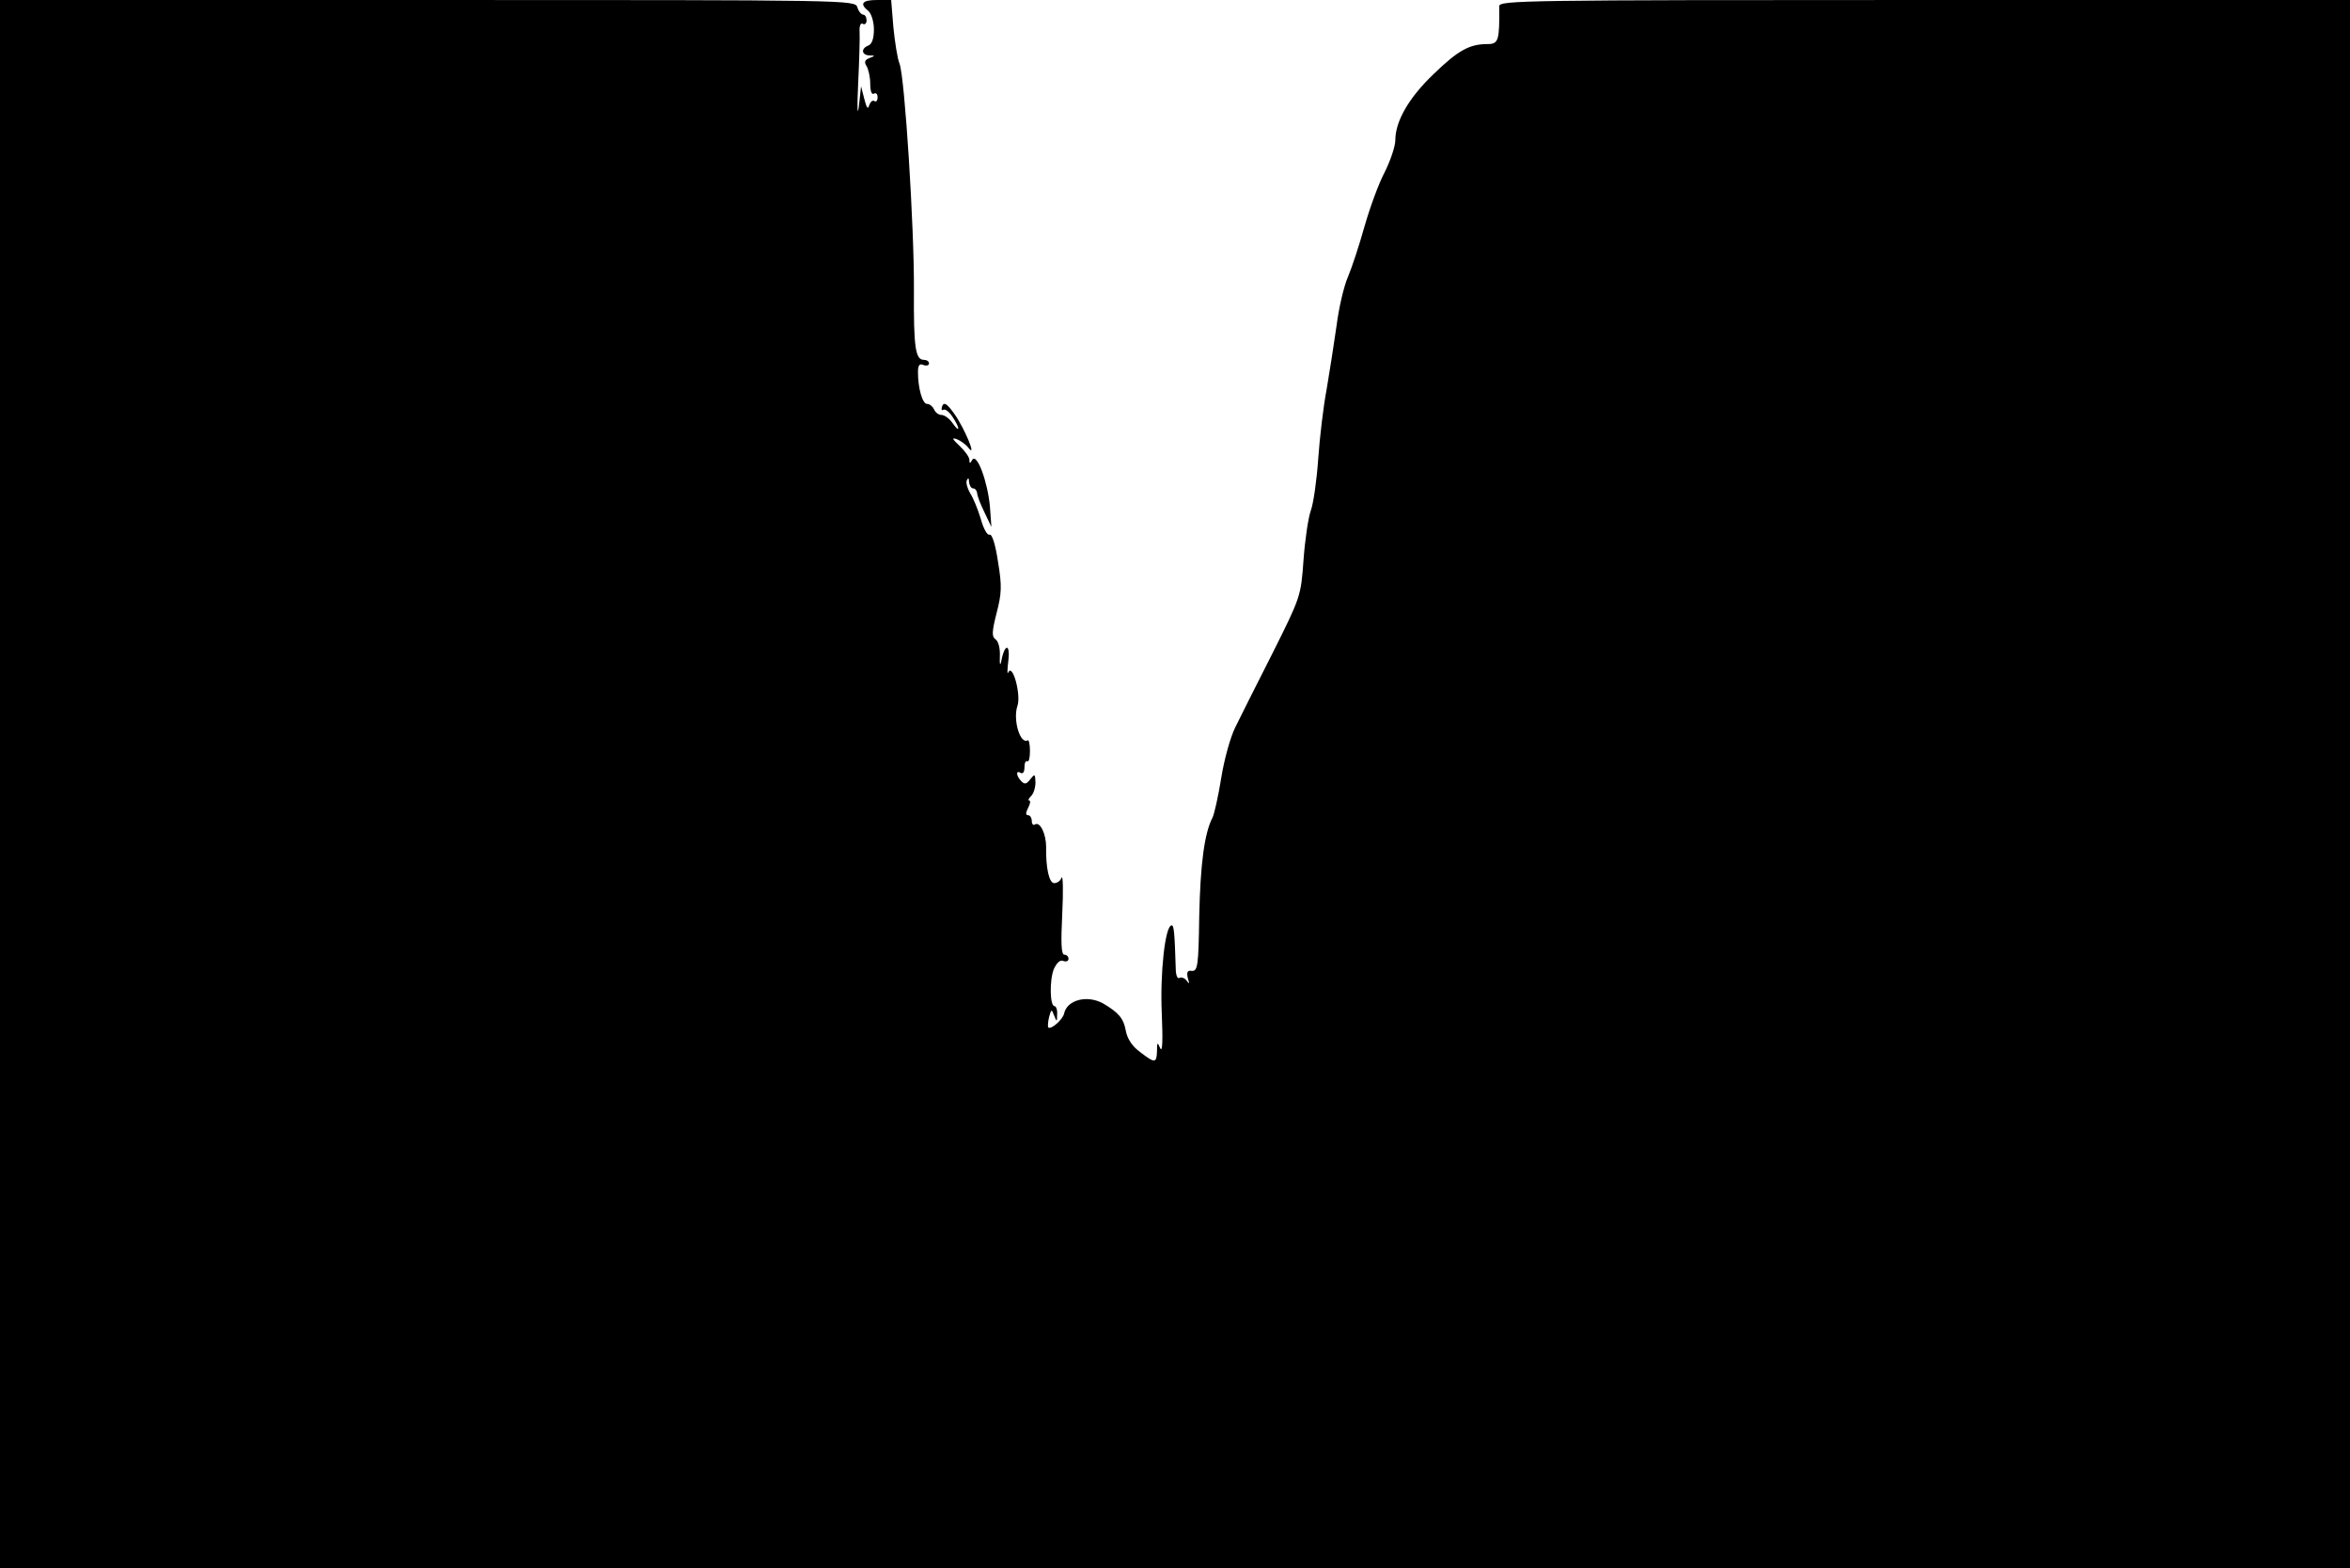 <?xml version="1.0" standalone="no"?>
<!DOCTYPE svg PUBLIC "-//W3C//DTD SVG 20010904//EN"
 "http://www.w3.org/TR/2001/REC-SVG-20010904/DTD/svg10.dtd">
<svg version="1.0" xmlns="http://www.w3.org/2000/svg"
 width="640pt" height="427pt" viewBox="0 0 640 427"
 preserveAspectRatio="xMidYMid meet">
<g transform="translate(0,427) scale(0.1,-0.1)"
fill="#000000" stroke="none">
<path d="M0 2135 l0 -2135 3200 0 3200 0 0 2135 0 2135 -1158 0 c-1097 0
-1159 -1 -1159 -17 1 -94 -2 -103 -32 -103 -49 0 -80 -17 -147 -82 -67 -64
-104 -128 -104 -180 0 -16 -13 -55 -29 -87 -17 -32 -41 -99 -55 -148 -14 -50
-34 -111 -45 -137 -11 -25 -25 -85 -31 -133 -7 -49 -19 -126 -27 -173 -9 -47
-19 -132 -23 -190 -4 -58 -13 -121 -20 -140 -7 -19 -16 -80 -20 -135 -7 -99
-8 -101 -85 -255 -43 -85 -89 -176 -101 -201 -13 -26 -30 -87 -38 -137 -8 -50
-19 -99 -24 -109 -22 -42 -33 -127 -36 -268 -2 -134 -4 -150 -20 -149 -12 2
-15 -3 -11 -20 5 -15 4 -17 -3 -7 -5 7 -14 11 -20 8 -5 -4 -10 7 -10 26 -3 98
-5 117 -11 117 -18 0 -32 -131 -27 -240 3 -72 2 -107 -4 -95 -8 18 -9 17 -9
-7 -1 -34 -6 -34 -46 -3 -21 15 -35 36 -39 58 -6 34 -20 50 -63 75 -43 23 -97
9 -105 -28 -3 -16 -36 -45 -43 -38 -2 2 -1 15 2 28 6 22 7 23 14 4 7 -18 8
-17 8 4 1 12 -3 22 -7 22 -13 0 -14 71 -2 101 8 17 17 26 26 22 8 -3 14 0 14
6 0 6 -5 11 -11 11 -9 0 -10 31 -6 113 3 61 2 105 -2 97 -3 -9 -12 -15 -20
-15 -14 0 -23 42 -22 99 0 34 -16 69 -30 61 -5 -4 -9 1 -9 9 0 9 -5 16 -10 16
-7 0 -7 6 0 20 6 11 7 20 3 20 -4 0 -2 5 5 12 7 7 12 23 12 38 -1 23 -2 23
-14 8 -10 -13 -15 -15 -24 -6 -15 15 -16 32 -2 23 6 -3 10 3 10 15 0 12 3 19
8 17 4 -3 7 10 7 28 0 18 -3 31 -6 29 -21 -12 -41 57 -28 94 10 30 -13 116
-25 91 -3 -8 -3 6 0 31 6 48 -10 48 -19 0 -3 -15 -5 -10 -4 13 1 22 -4 41 -12
46 -10 7 -10 20 3 71 14 54 15 74 4 140 -7 47 -16 76 -23 74 -6 -3 -17 17 -24
43 -8 27 -21 58 -29 70 -7 12 -12 28 -9 35 4 8 6 6 6 -4 1 -10 6 -18 11 -18 6
0 10 -6 11 -12 0 -7 9 -31 20 -53 l19 -40 -4 55 c-6 67 -35 147 -48 128 -6
-11 -8 -11 -8 0 0 7 -12 24 -27 38 -20 19 -22 23 -7 18 10 -4 25 -15 31 -23
25 -32 -10 53 -38 92 -20 28 -28 33 -33 21 -3 -8 -2 -13 3 -10 5 3 16 -5 25
-19 21 -31 21 -47 0 -17 -8 12 -22 22 -30 22 -8 0 -17 7 -20 15 -4 8 -12 15
-19 15 -13 0 -25 43 -25 87 0 18 4 24 15 19 8 -3 15 -1 15 4 0 6 -6 10 -14 10
-23 0 -28 34 -27 189 1 173 -25 579 -39 617 -6 14 -13 60 -17 100 l-6 74 -38
0 c-41 0 -49 -10 -24 -30 8 -7 15 -29 15 -50 0 -24 -5 -40 -15 -44 -21 -8 -19
-26 3 -27 16 0 16 -1 0 -7 -13 -5 -15 -11 -8 -22 5 -8 10 -30 10 -48 0 -20 4
-31 10 -27 6 3 10 -1 10 -10 0 -9 -4 -14 -9 -10 -5 3 -11 -3 -14 -12 -3 -12
-7 -7 -13 17 l-9 35 -6 -55 c-4 -30 -5 -3 -2 60 3 63 5 128 4 143 -1 17 3 26
9 22 5 -3 10 1 10 9 0 9 -4 16 -9 16 -5 0 -13 9 -16 20 -6 20 -15 20 -1171 20
l-1164 0 0 -2135z"/>
</g>
</svg>
